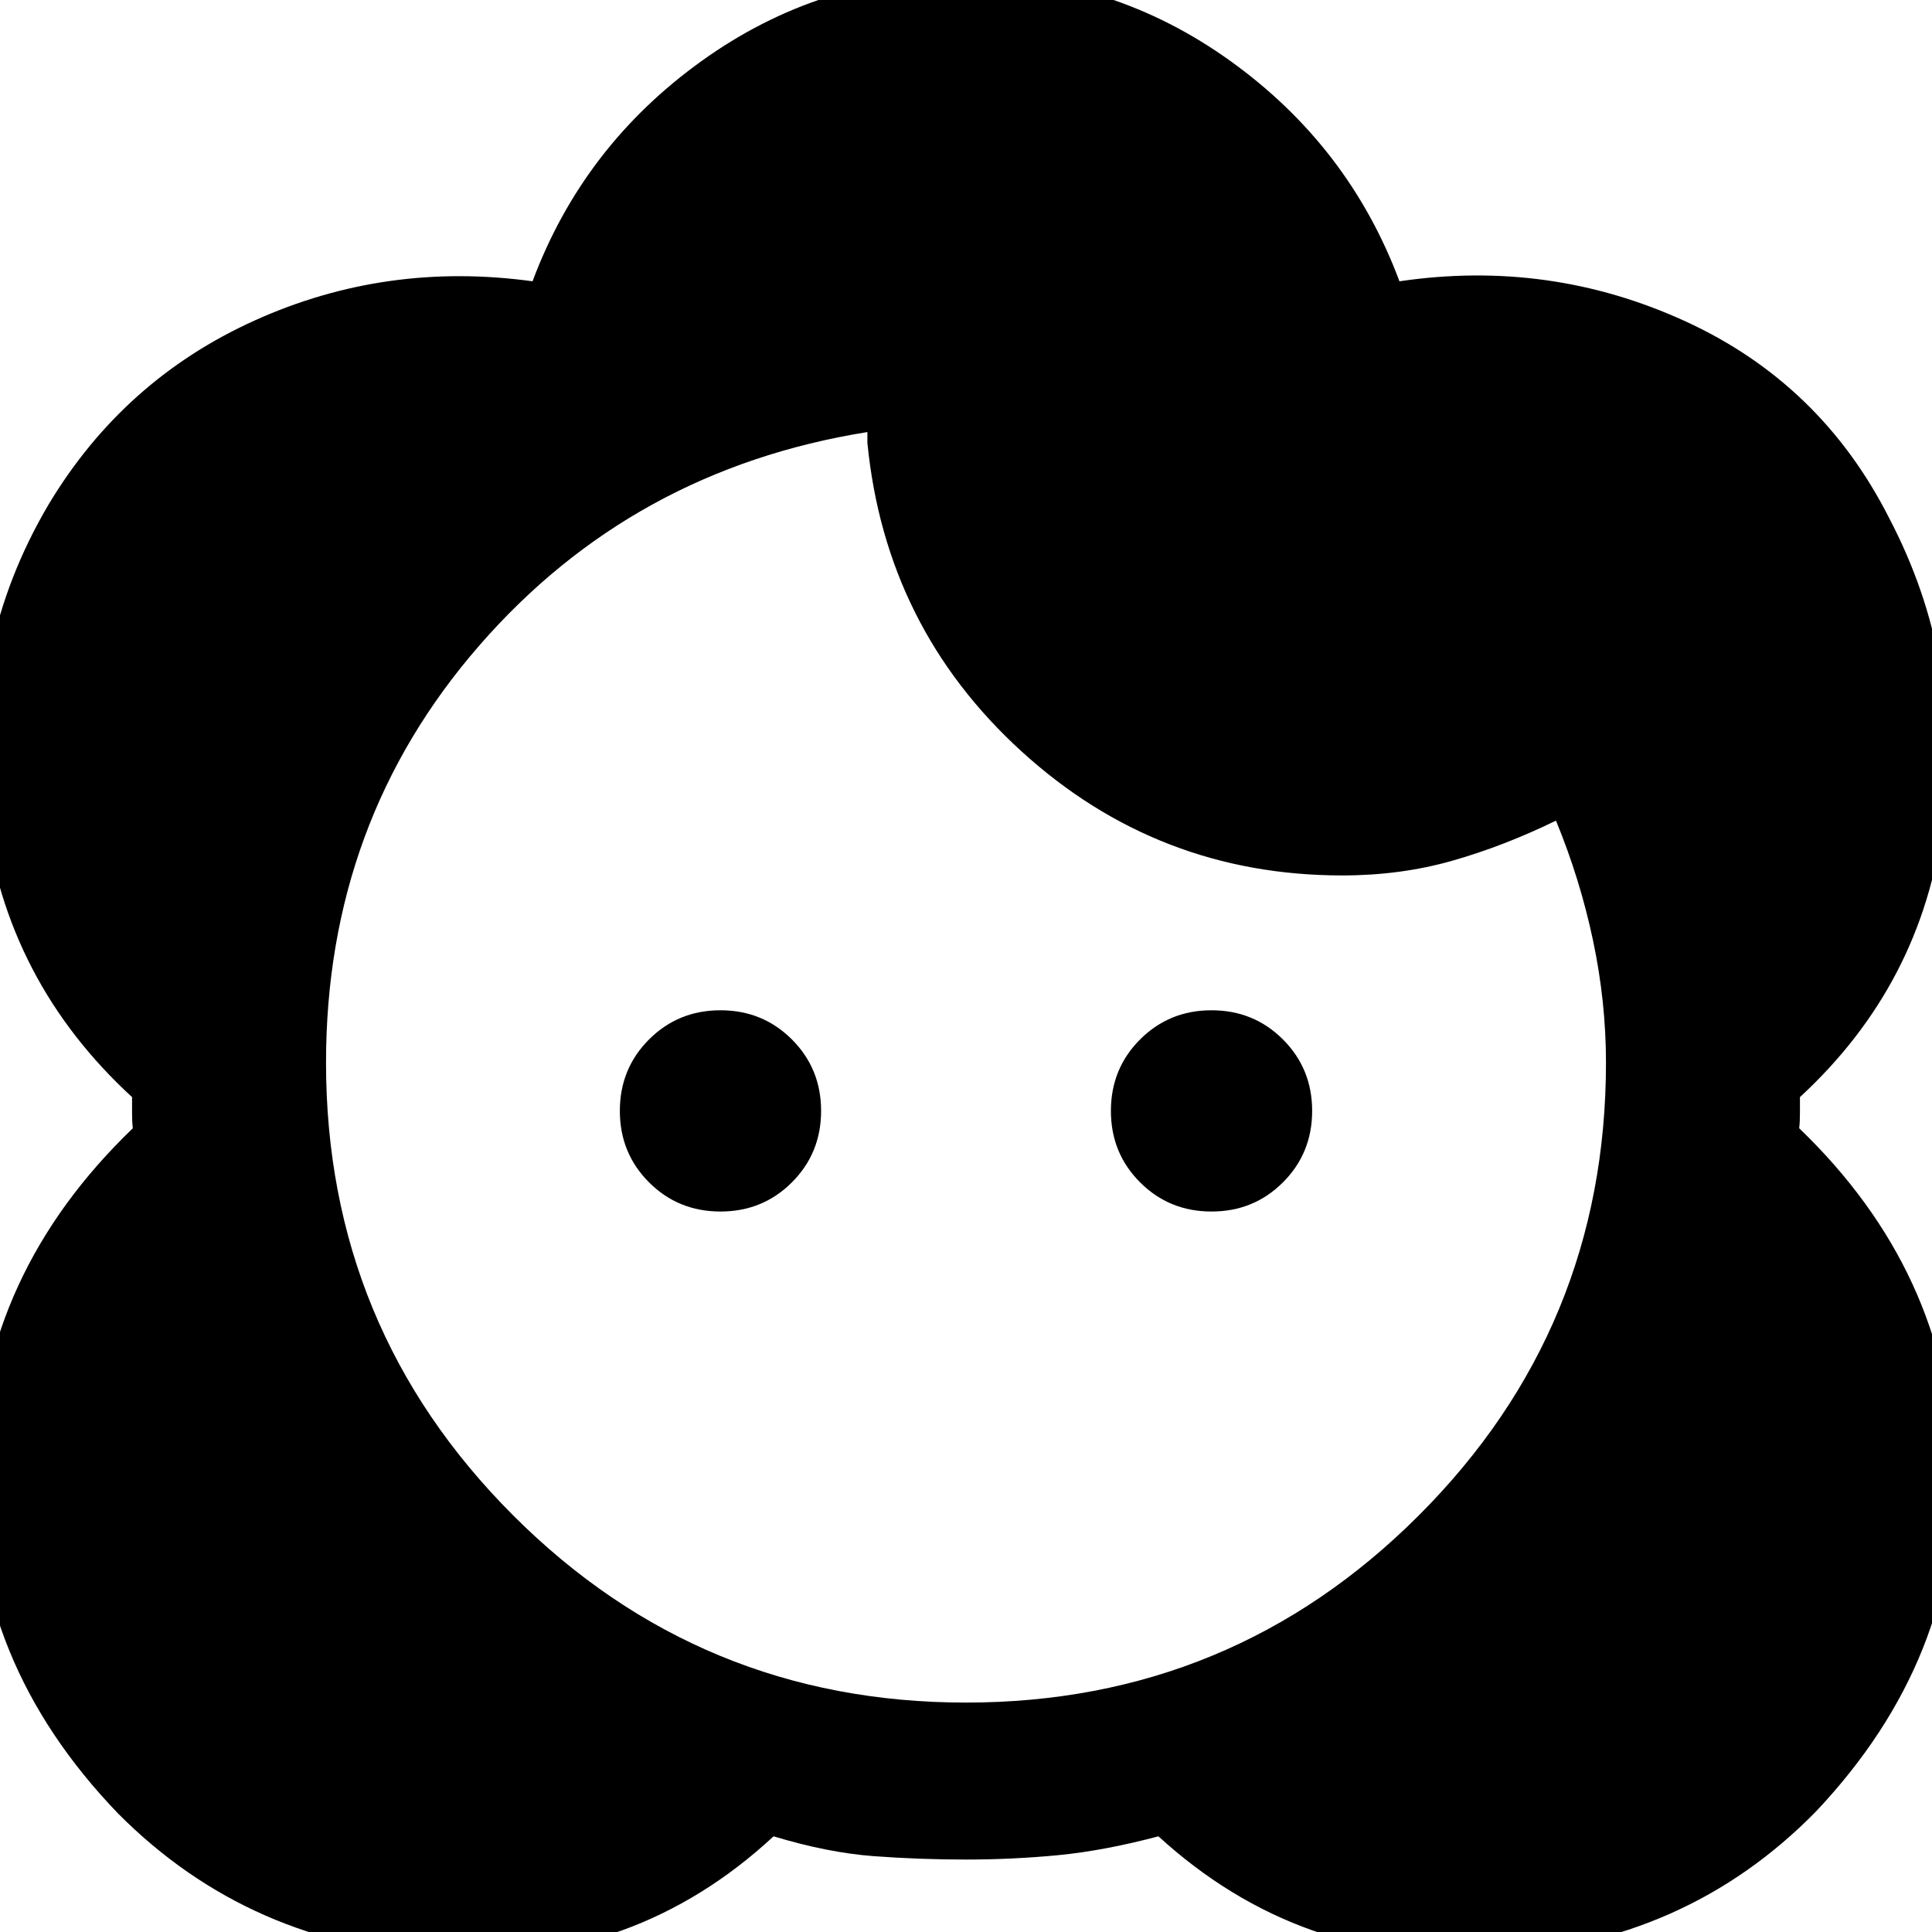 <svg xmlns="http://www.w3.org/2000/svg" height="20" viewBox="0 -960 960 960" width="20"><path d="M480-36q-23.23 0-45.92-1.69-22.7-1.7-49.7-9.85-69.07 64.08-164.57 59.35-95.5-4.73-161.12-70.66-72.92-75.77-70.3-172.07Q-9-327.23 66-399.38q-.38-2.85-.38-7.74v-7.73Q2.92-472.46-7.46-555.42q-10.38-82.96 31.77-154.19 37.23-61.85 102.42-91.23 65.19-29.39 137.89-19.39 25.07-67.15 84-109.46Q407.54-972 480-972t131.38 42.31q58.93 42.31 84 109.46 74.7-11 142.08 19.89 67.38 30.88 101.23 97.73 37.15 70.84 26.77 151.3-10.38 80.46-71.08 136.46v7.73q0 4.89-.38 7.74 74 71.15 77.11 167.26 3.12 96.12-68.8 172.27-64.62 65.93-160.62 71.16-96 5.23-166.07-58.85-27 7.15-49.7 9.35Q503.23-36 480-36Zm0-78q132 0 225-93t93-225q0-30.31-6.46-60.81-6.46-30.5-18.39-59.42-25.84 12.61-51.5 19.92Q696-525 667-525q-91.77 0-159.38-61.62Q440-648.23 431-740V-745.31q-116.85 18.69-192.92 106.16Q162-551.69 162-432q0 132 93 225t225 93ZM358-358q-21 0-35.5-14.5T308-408q0-21 14.5-35.5T358-458q21 0 35.5 14.5T408-408q0 21-14.5 35.5T358-358Zm244 0q-21 0-35.5-14.5T552-408q0-21 14.5-35.5T602-458q21 0 35.5 14.5T652-408q0 21-14.5 35.5T602-358Z"/></svg>
